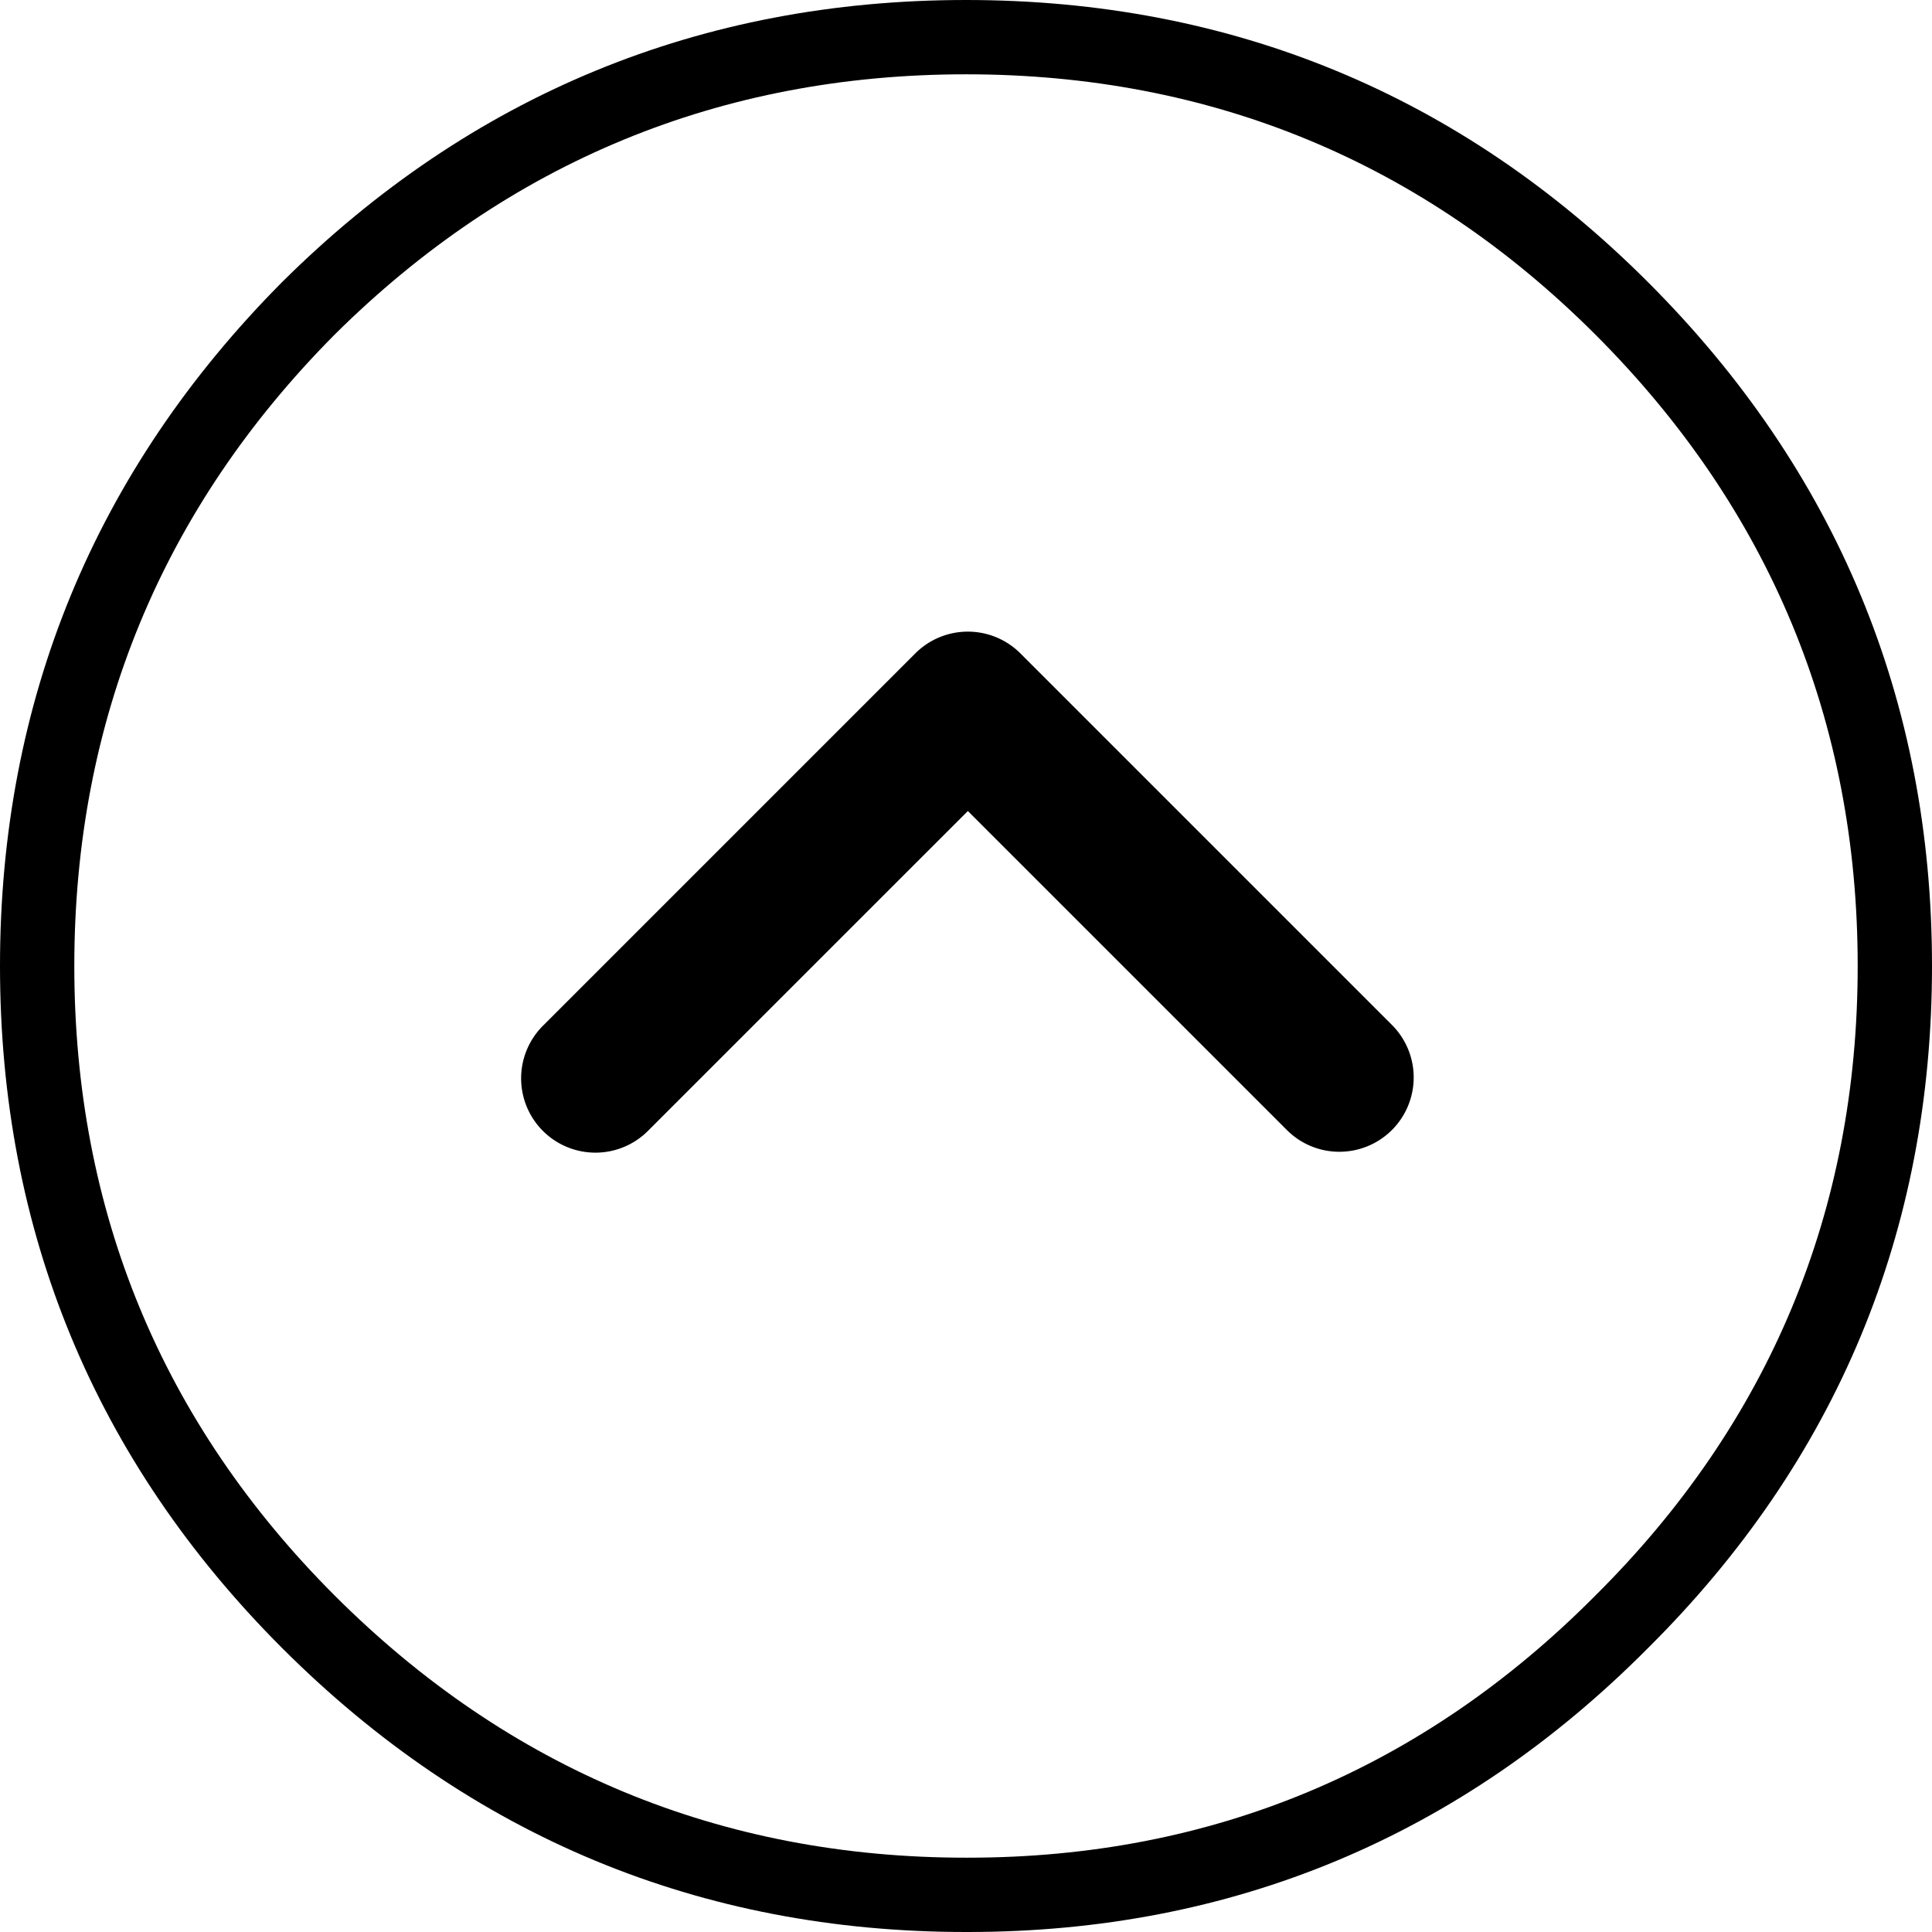 <?xml version="1.0" encoding="UTF-8" standalone="no"?>
<svg
   class="svg-icon"
   viewBox="0 0 887.467 887.467"
   version="1.1"
   id="svg6"
   sodipodi:docname="go-back.svg"
   width="887.467"
   height="887.467"
   inkscape:version="1.2.1 (9c6d41e410, 2022-07-14, custom)"
   xmlns:inkscape="http://www.inkscape.org/namespaces/inkscape"
   xmlns:sodipodi="http://sodipodi.sourceforge.net/DTD/sodipodi-0.dtd"
   xmlns="http://www.w3.org/2000/svg"
   xmlns:svg="http://www.w3.org/2000/svg">
  <defs
     id="defs10" />
  <sodipodi:namedview
     id="namedview8"
     pagecolor="#505050"
     bordercolor="#ffffff"
     borderopacity="1"
     inkscape:showpageshadow="0"
     inkscape:pageopacity="0"
     inkscape:pagecheckerboard="1"
     inkscape:deskcolor="#505050"
     showgrid="false"
     inkscape:zoom="0.83398438"
     inkscape:cx="443.6534"
     inkscape:cy="251.80328"
     inkscape:window-width="1920"
     inkscape:window-height="1019"
     inkscape:window-x="0"
     inkscape:window-y="33"
     inkscape:window-maximized="1"
     inkscape:current-layer="svg6" />
  <path
     d="M 615.253,529.067 A 33.997,33.997 0 0 1 591.121,519.066 L 444.587,372.548 298.052,519.066 A 34.133,34.133 0 1 1 249.788,470.801 L 420.454,300.134 a 34.133,34.133 0 0 1 48.265,0 L 639.386,470.801 a 34.133,34.133 0 0 1 -24.132,58.266 z"
     id="path2" />
  <path
     d="m 444.587,887.467 h -0.853 c -121.89,0 -227.584,-43.878 -314.146,-130.441 C 43.605,671.01 0,565.623 0,443.733 0,321.877 43.588,216.183 129.536,129.621 216.183,43.588 321.877,0 443.733,0 565.641,0 671.027,43.605 756.992,129.587 c 86.579,86.545 130.475,192.239 130.475,314.146 0,121.924 -43.913,227.345 -130.492,313.344 -85.914,86.494 -191.027,130.389 -312.388,130.389 z M 443.733,34.133 c -112.521,0 -210.125,40.243 -290.065,119.62 -79.292,79.855 -119.535,177.459 -119.535,289.98 0,112.503 40.226,209.783 119.586,289.161 79.923,79.923 177.51,120.439 290.014,120.439 h 0.853 c 111.94,0 208.913,-40.499 288.239,-120.405 C 812.817,653.5 853.333,556.237 853.333,443.733 853.333,331.213 812.8,233.643 732.86,153.719 653.517,74.359 556.254,34.133 443.733,34.133 Z"
     id="path4" />
</svg>
